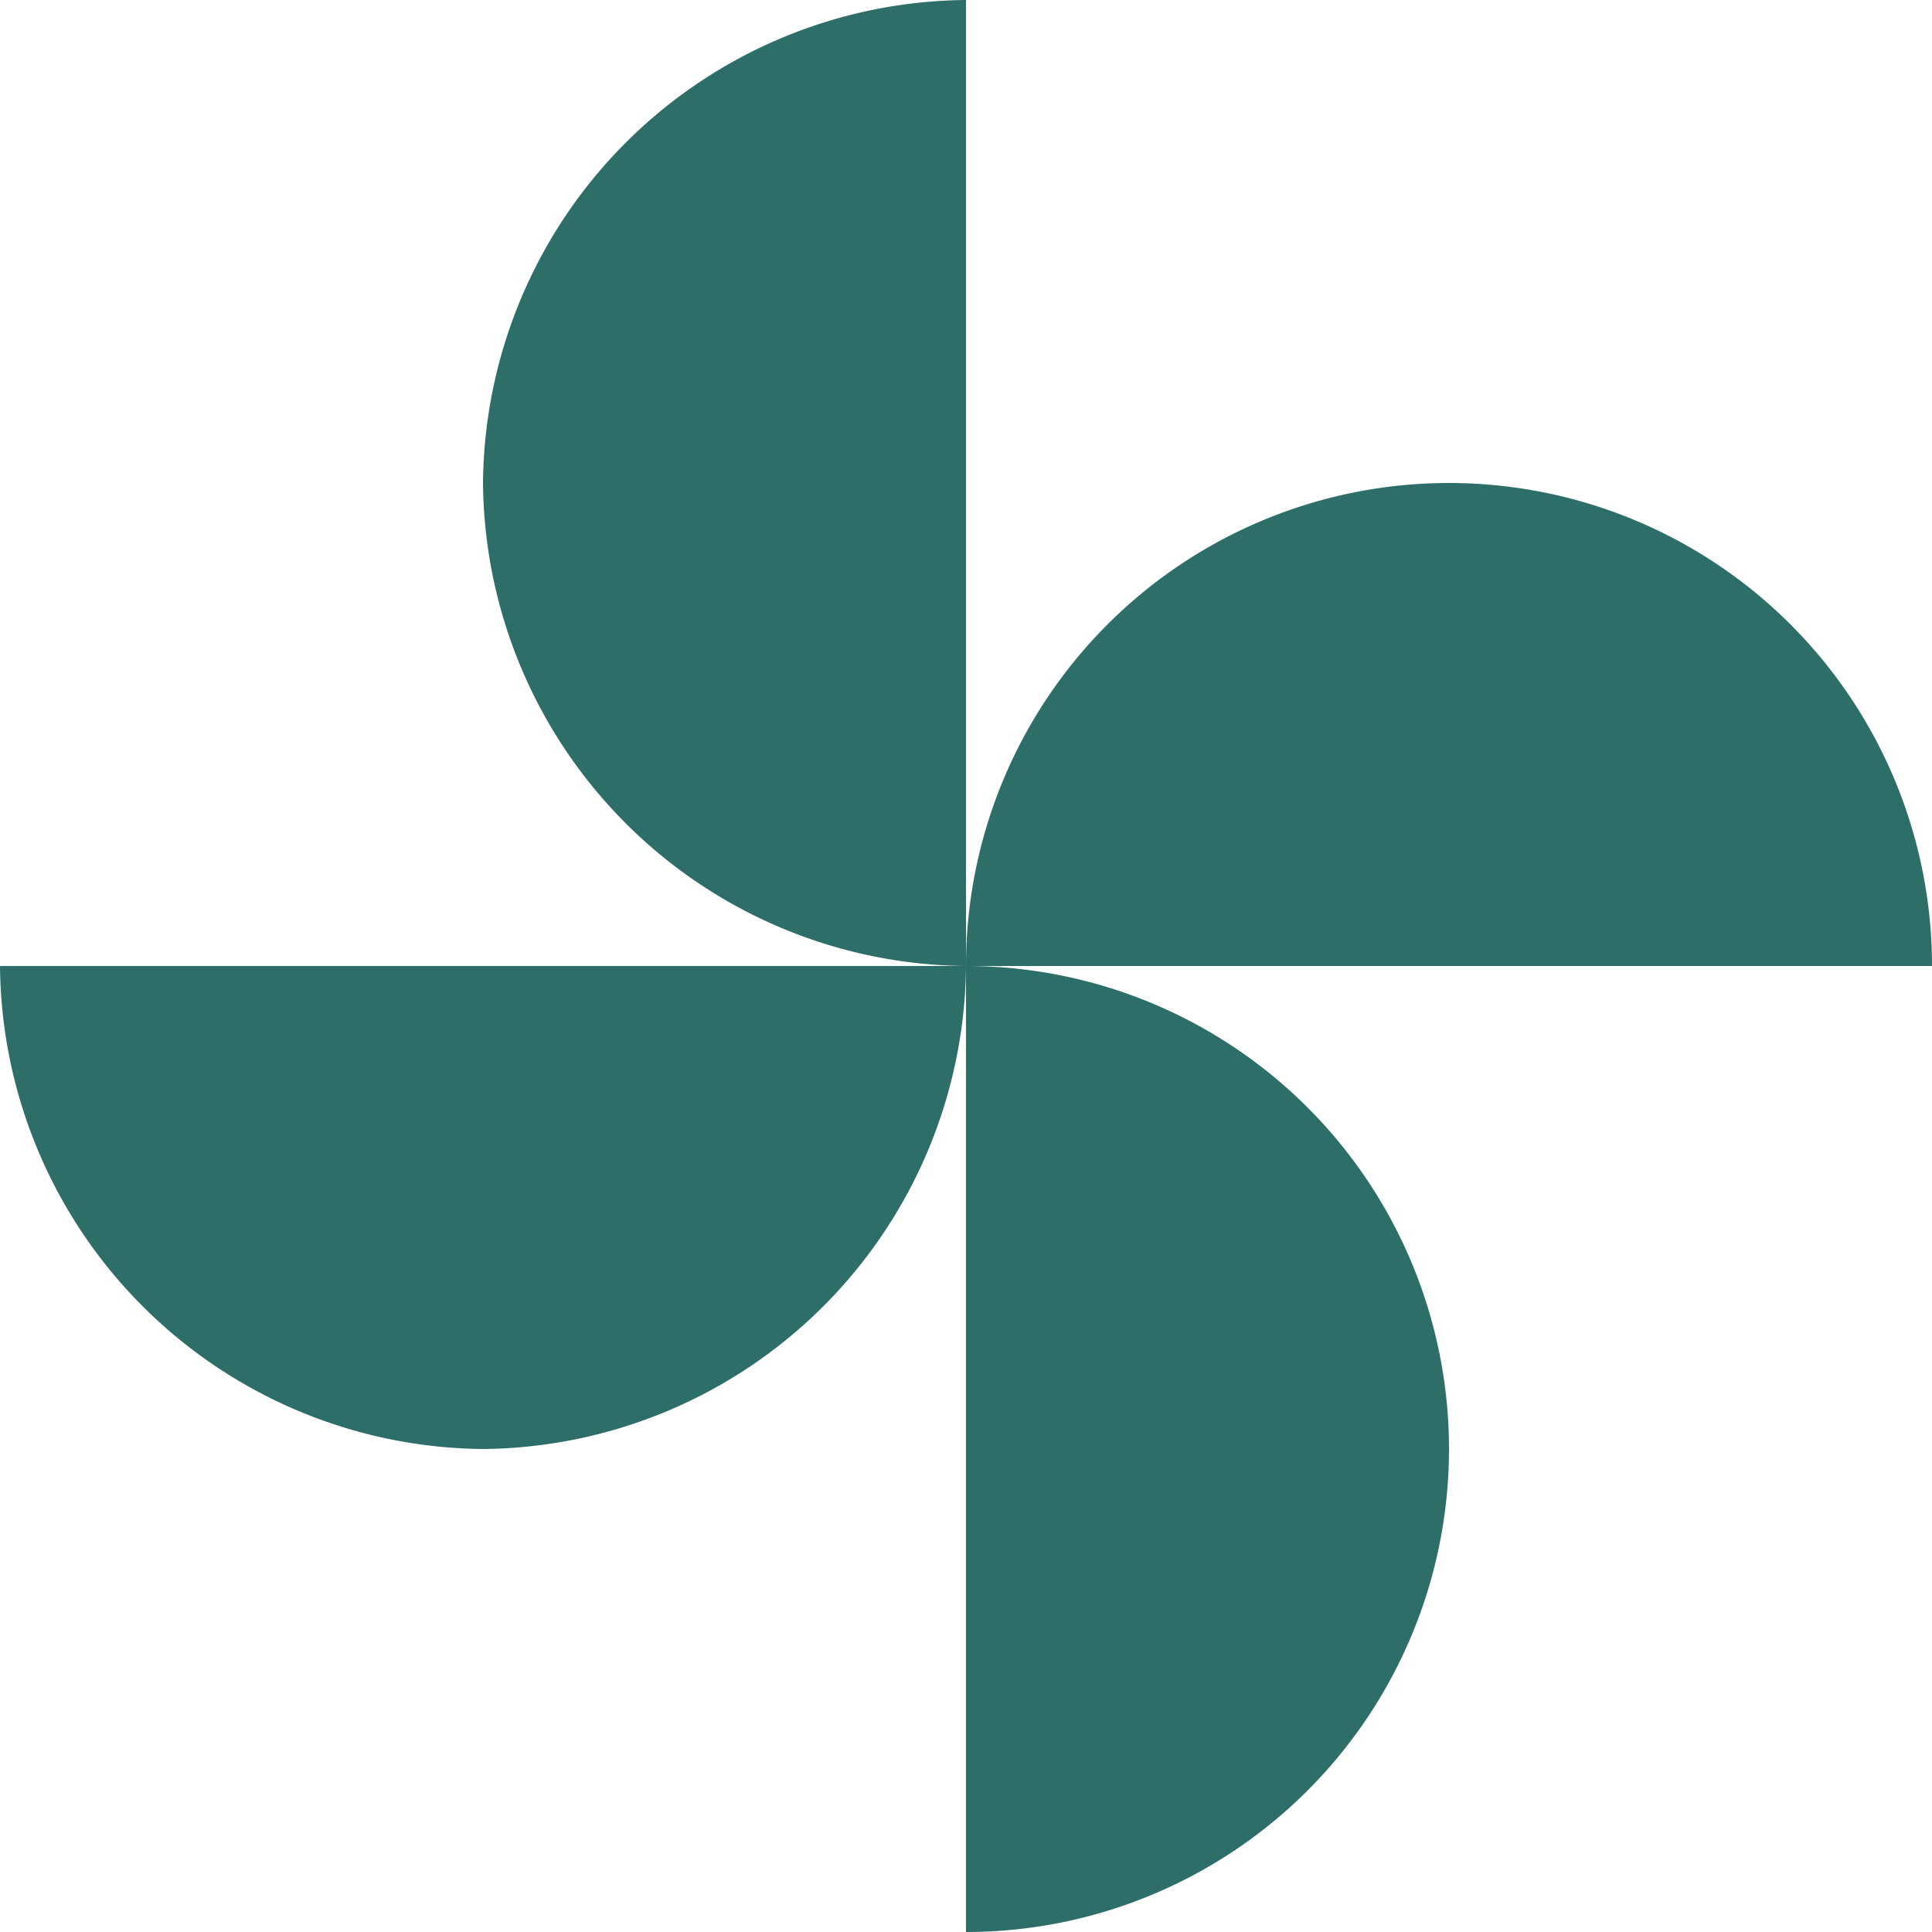 <svg id="rr" xmlns="http://www.w3.org/2000/svg" width="24" height="24" viewBox="0 0 24 24">
  <path id="rr-2" data-name="rr" d="M12,12a6,6,0,0,1,12,0Zm0,0a6.053,6.053,0,0,1-6,6,6.053,6.053,0,0,1-6-6Zm0,0A6.053,6.053,0,0,1,6,6a6.053,6.053,0,0,1,6-6Zm0,0a6,6,0,0,1,0,12Z" fill="#2e6e69"/>
</svg>
